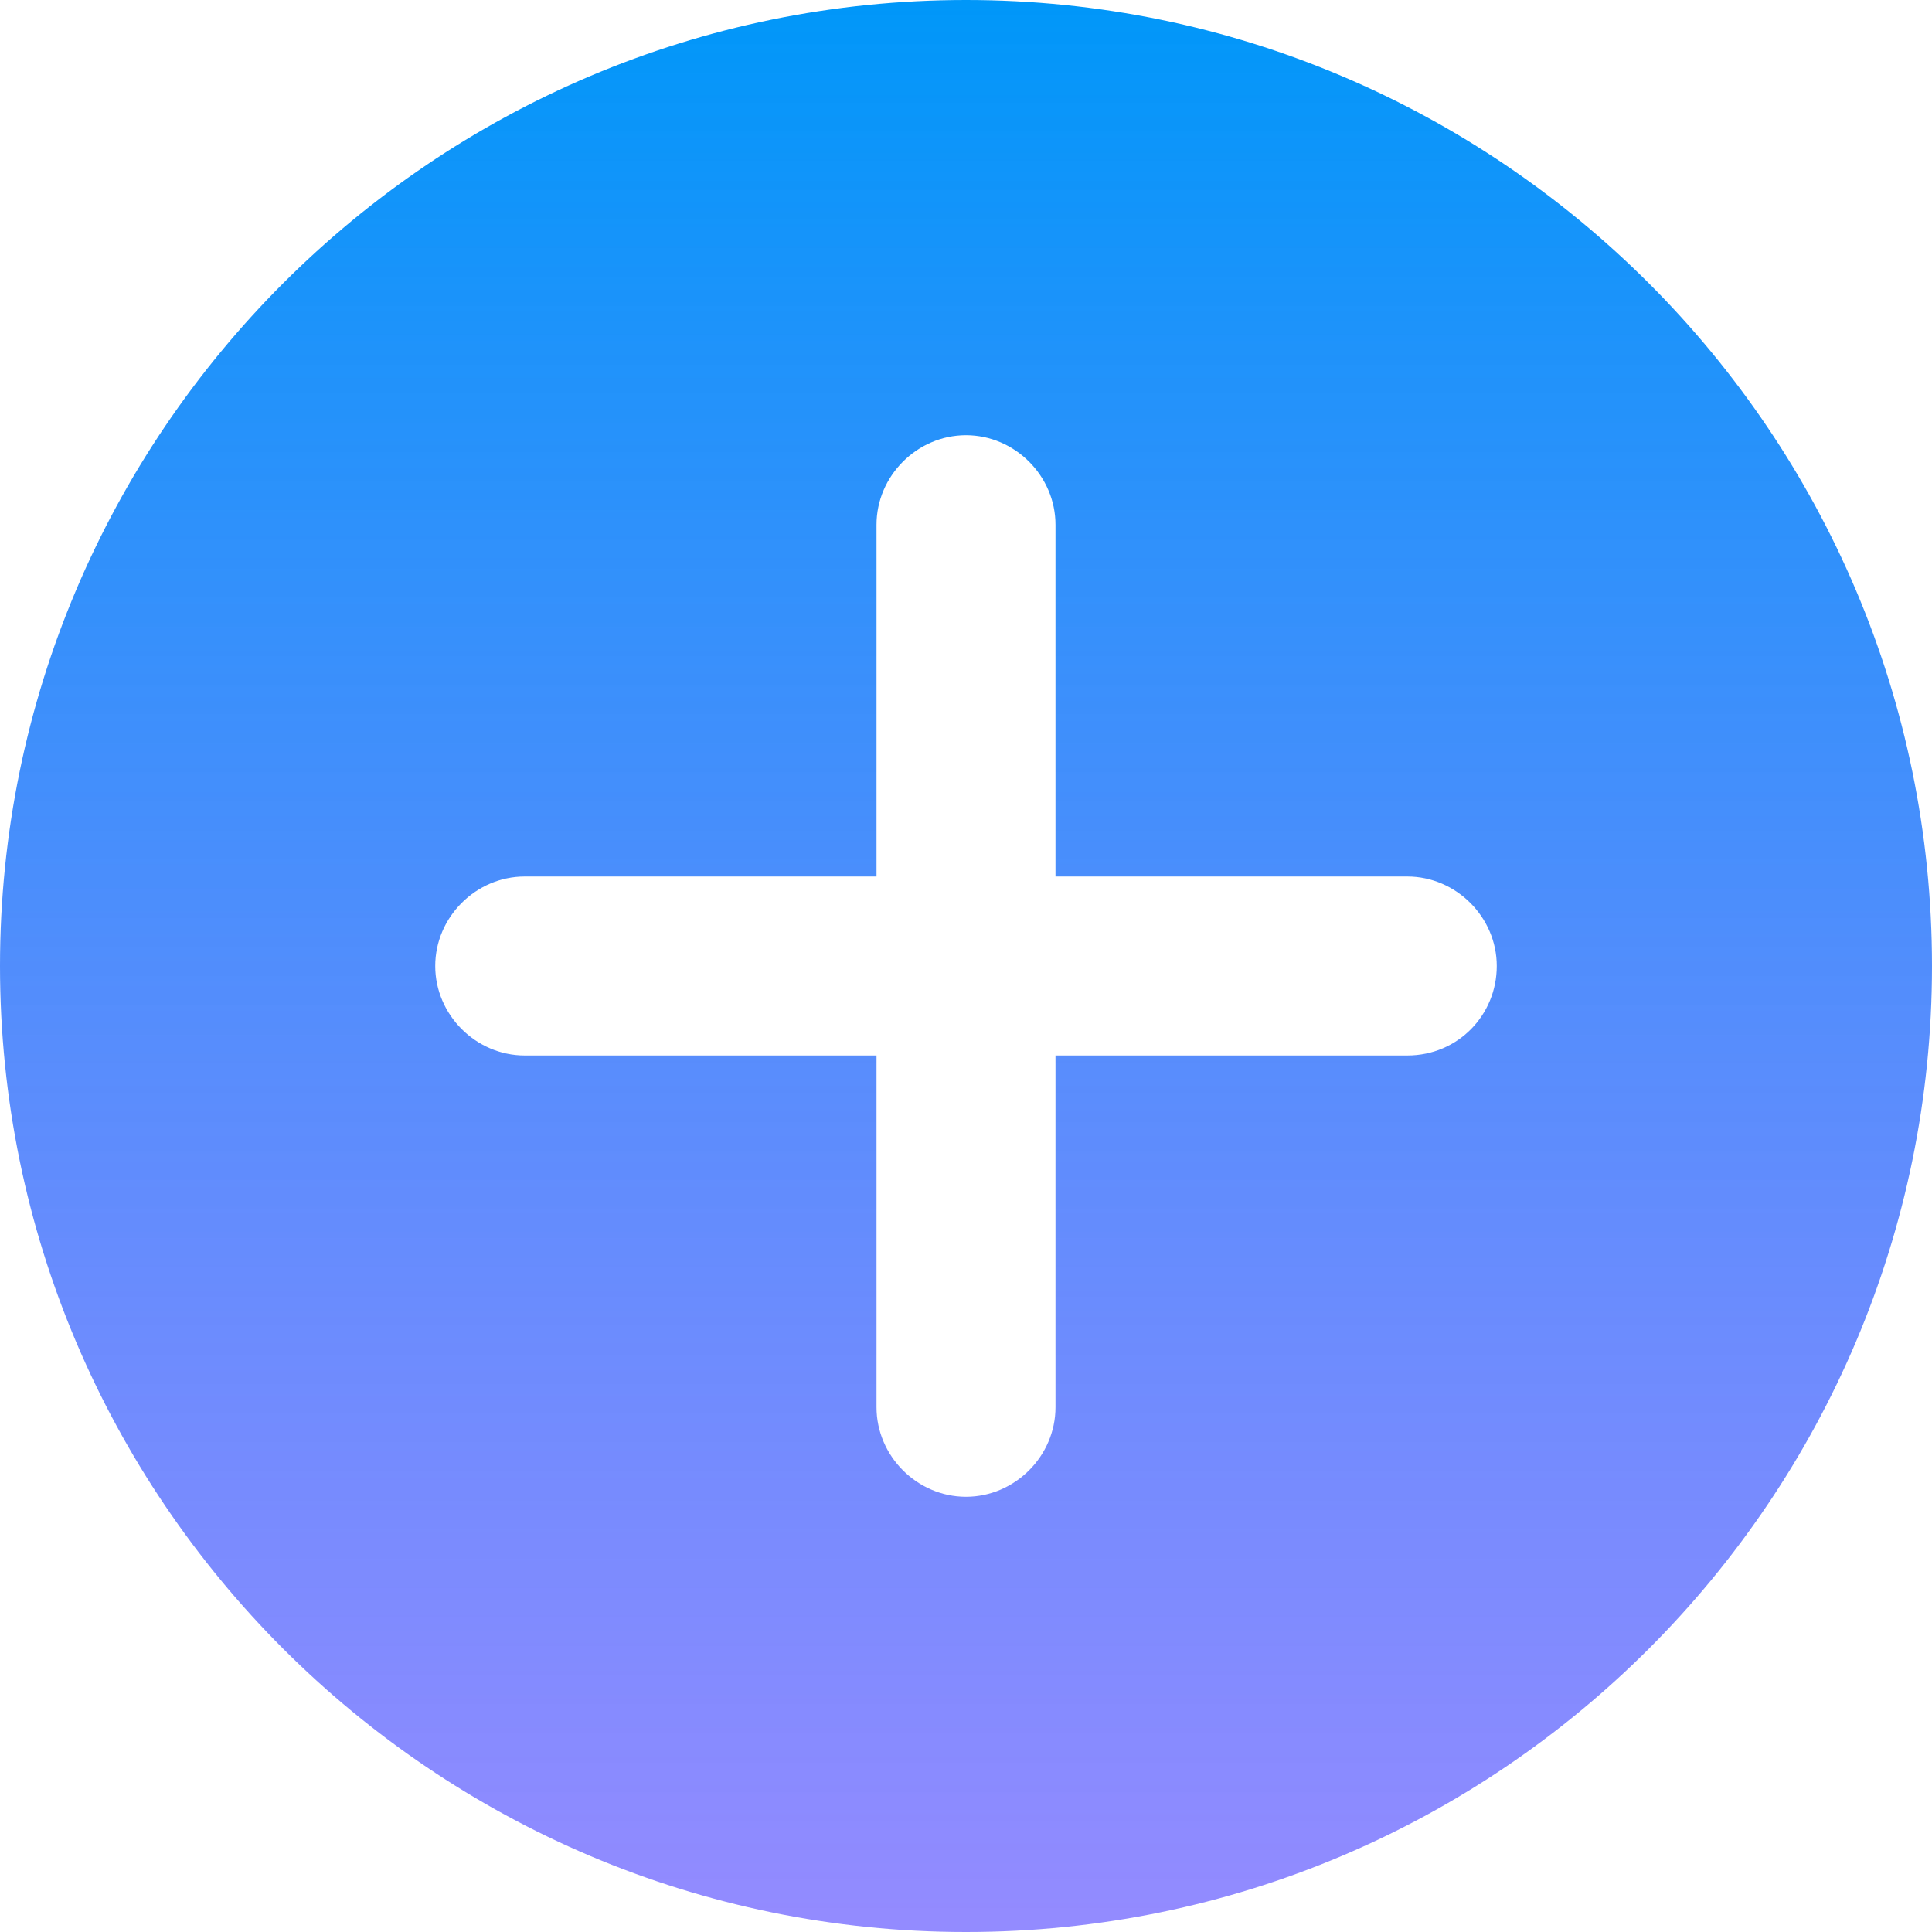 <svg width="22" height="22" viewBox="0 0 22 22" fill="none" xmlns="http://www.w3.org/2000/svg">
<path d="M11 0C4.933 0 0 4.933 0 11C0 17.067 4.933 22 11 22C17.067 22 22 17.067 22 11C22 4.933 17.067 0 11 0ZM16.025 12.019H12.019V16.025C12.019 16.581 11.556 17.044 11 17.044C10.722 17.044 10.467 16.928 10.282 16.743C10.097 16.558 9.981 16.303 9.981 16.025V12.019H5.975C5.697 12.019 5.442 11.903 5.257 11.718C5.072 11.533 4.956 11.278 4.956 11C4.956 10.444 5.419 9.981 5.975 9.981H9.981V5.975C9.981 5.419 10.444 4.956 11 4.956C11.556 4.956 12.019 5.419 12.019 5.975V9.981H16.025C16.581 9.981 17.044 10.444 17.044 11C17.044 11.556 16.604 12.019 16.025 12.019Z" fill="url(#paint0_linear)"/>
<defs>
<linearGradient id="paint0_linear" x1="11" y1="0" x2="11" y2="22" gradientUnits="userSpaceOnUse">
<stop stop-color="#0097F9"/>
<stop offset="1" stop-color="#6E62FF" stop-opacity="0.74"/>
</linearGradient>
</defs>
</svg>
